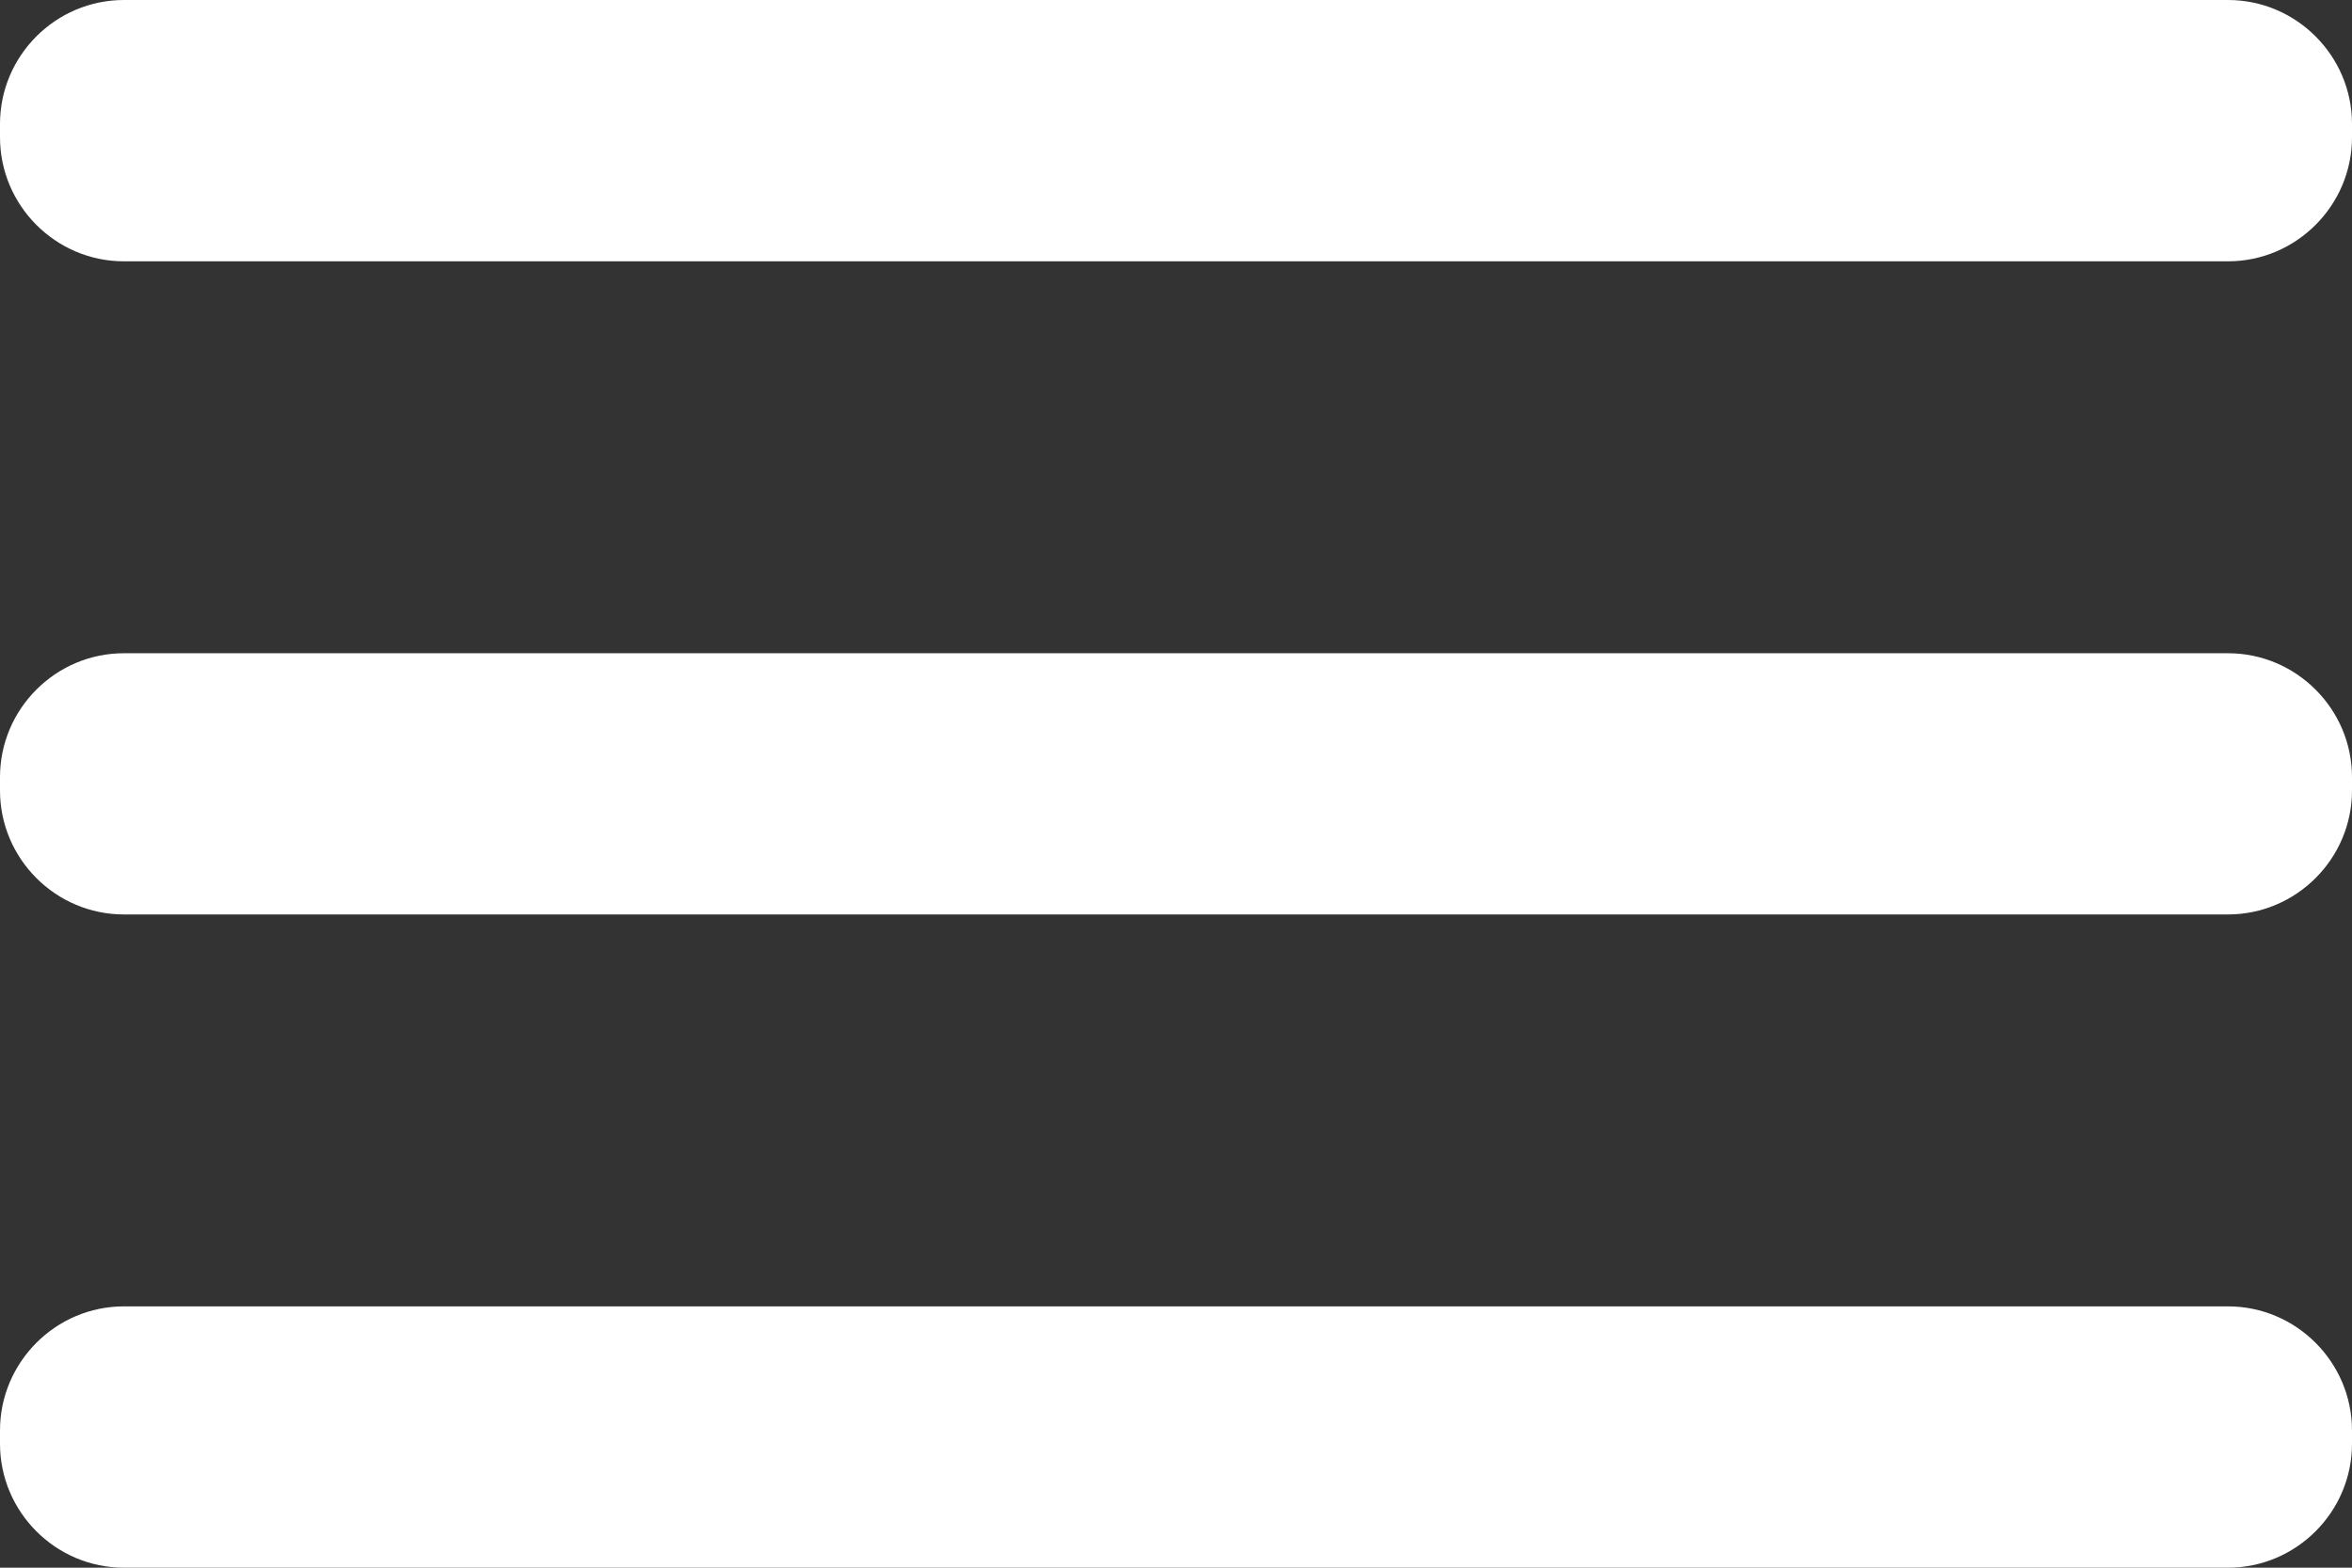 <svg width="24" height="16" viewBox="0 0 24 16" fill="none" xmlns="http://www.w3.org/2000/svg">
<rect x="0" y="0" width="24" height="16" fill="#333333" stroke="none"/>
<path fill-rule="evenodd" clip-rule="evenodd" d="M1.264 0H22.735C23.431 0 24 0.569 24 1.265V1.401C24 2.097 23.431 2.667 22.735 2.667H1.264C0.568 2.667 0 2.097 0 1.401V1.265C0 0.569 0.568 0 1.264 0ZM22.735 6.667H1.264C0.568 6.667 0 7.236 0 7.932V8.068C0 8.764 0.568 9.333 1.264 9.333H22.735C23.431 9.333 24 8.764 24 8.068V7.932C24 7.236 23.431 6.667 22.735 6.667ZM22.735 13.333H1.264C0.568 13.333 0 13.903 0 14.599V14.735C0 15.431 0.568 16 1.264 16H22.735C23.431 16 24 15.431 24 14.735V14.599C24 13.903 23.431 13.333 22.735 13.333Z" fill="white"/>
</svg>
